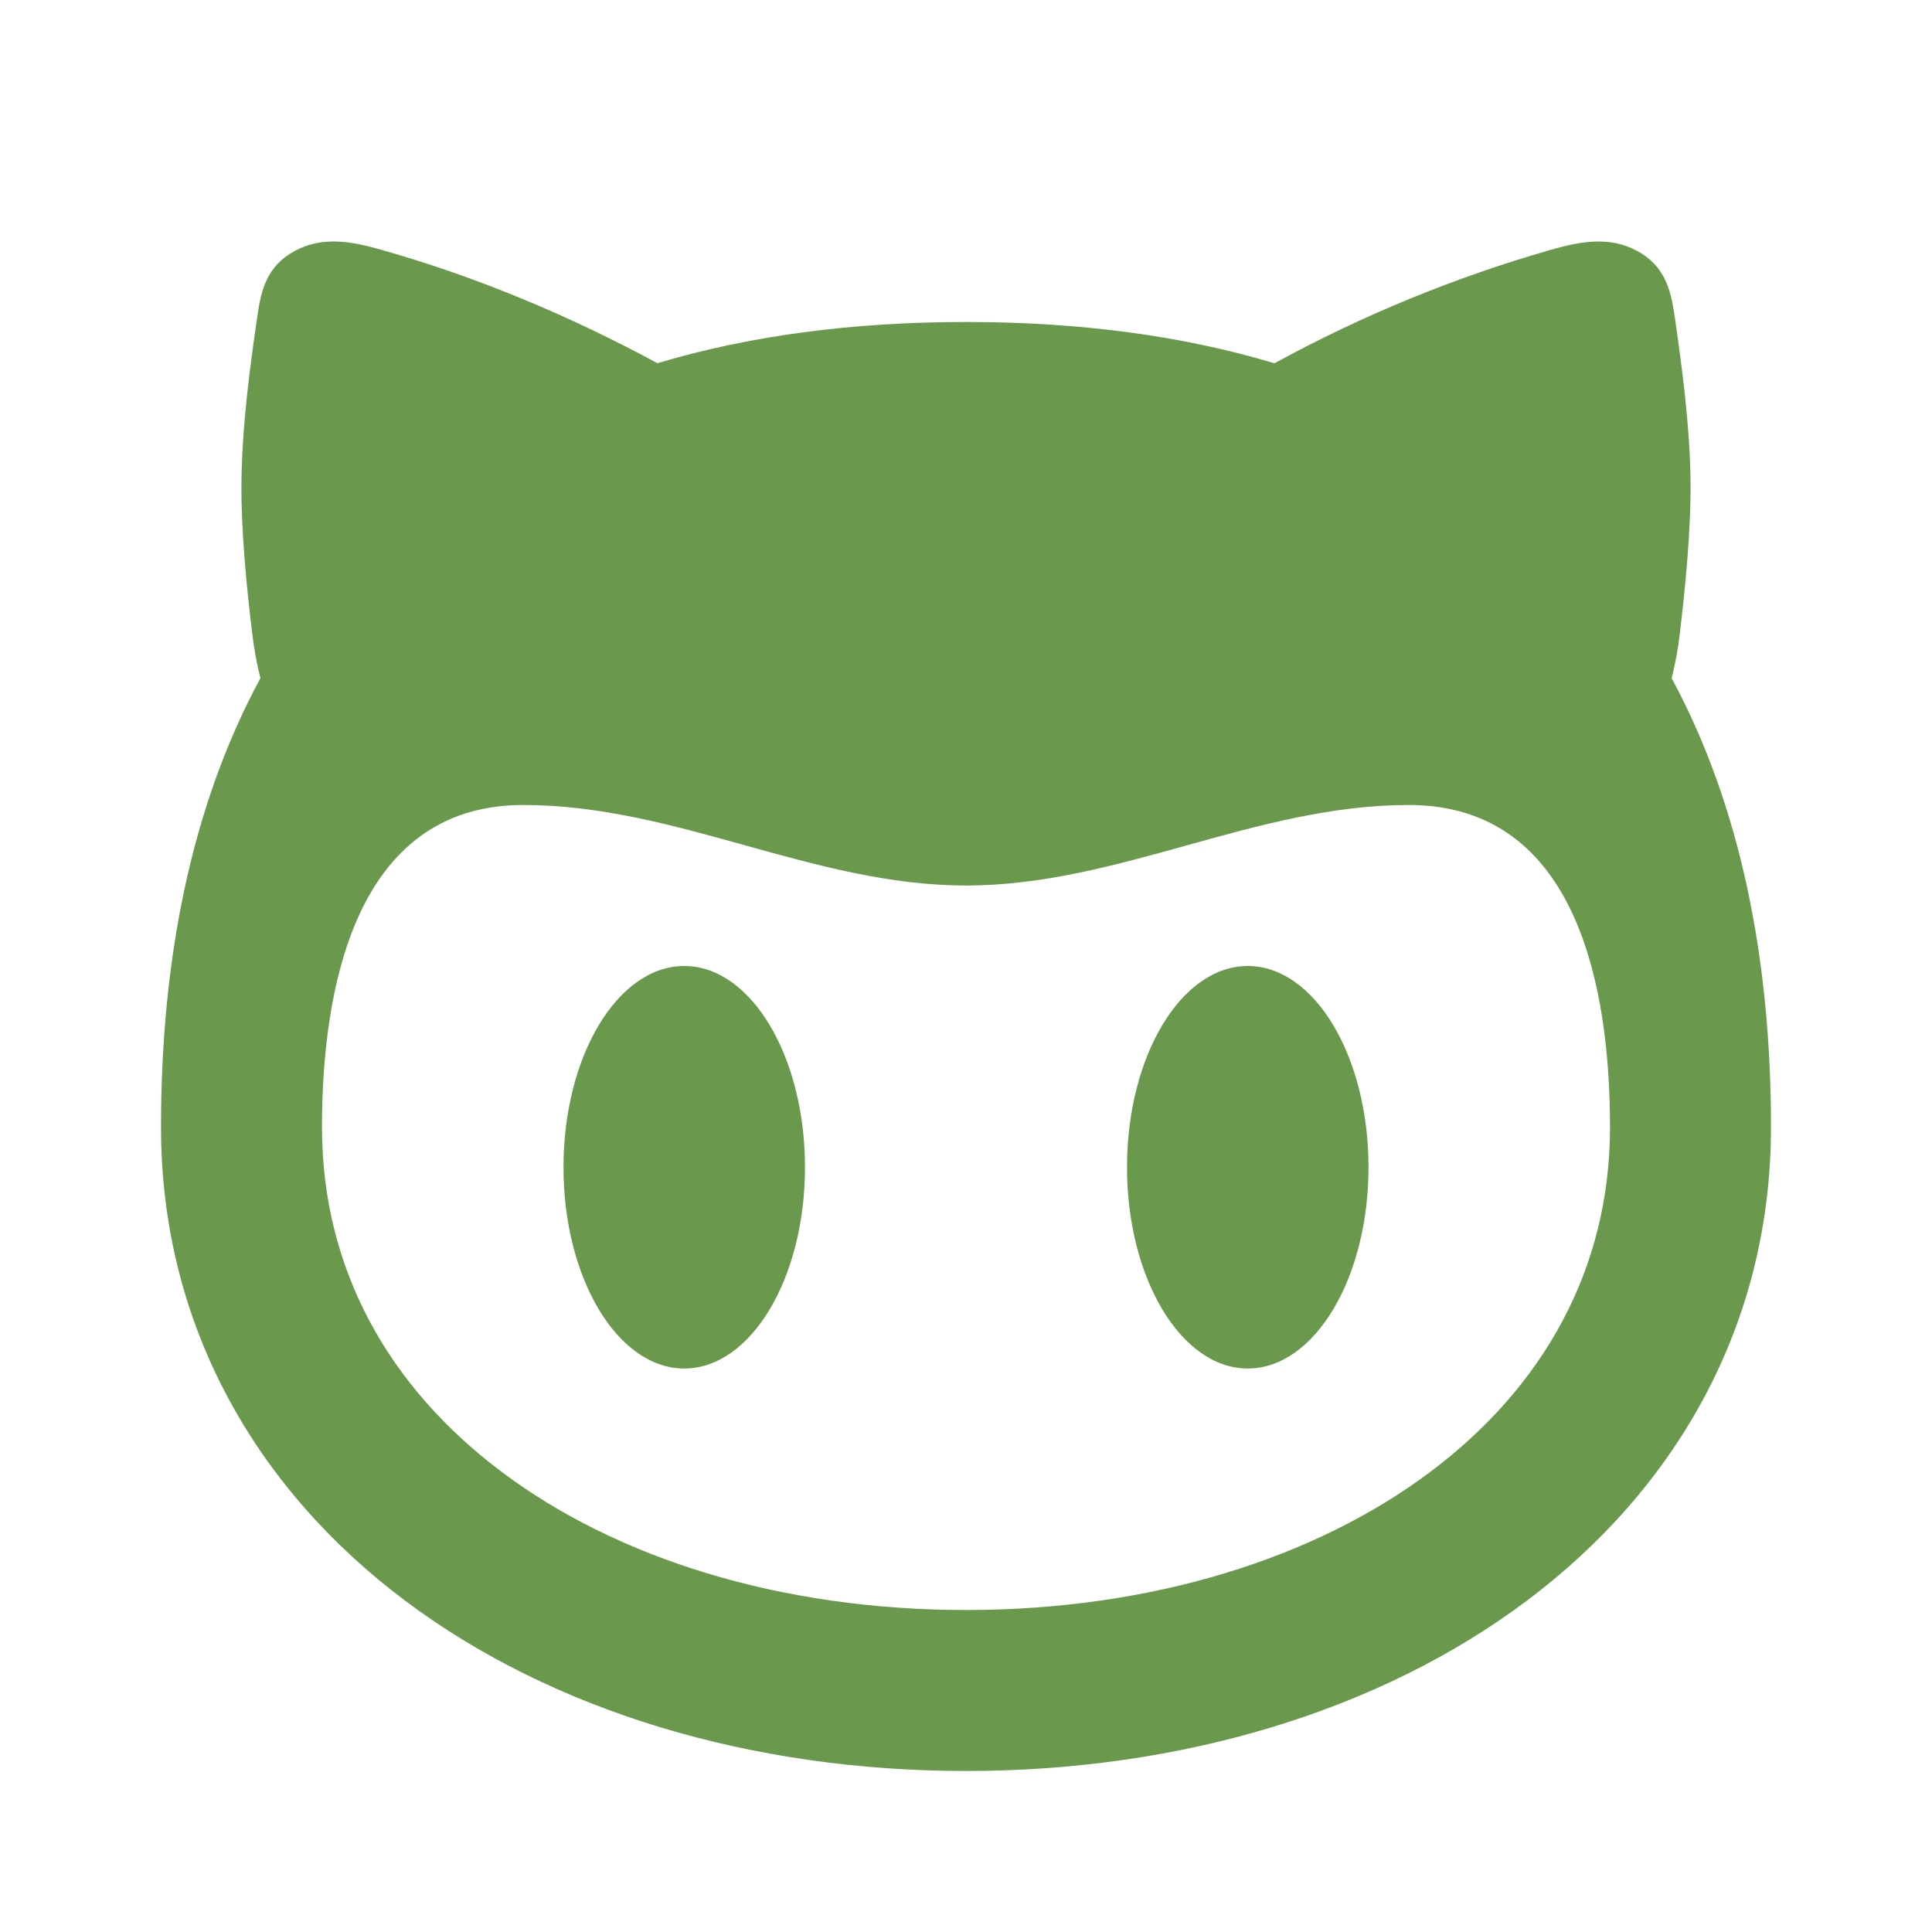 <svg width="53" height="53" viewBox="0 0 53 53" fill="none" xmlns="http://www.w3.org/2000/svg">
<path fill-rule="evenodd" clip-rule="evenodd" d="M46.375 13.157C46.395 14.498 46.227 16.178 46.079 17.404C46.032 17.809 45.958 18.21 45.858 18.605C47.749 22.105 48.583 26.317 48.583 30.917C48.583 36.367 45.962 40.856 41.879 43.917C37.833 46.949 32.374 48.583 26.5 48.583C20.626 48.583 15.167 46.949 11.121 43.917C7.038 40.856 4.417 36.367 4.417 30.917C4.417 26.317 5.249 22.105 7.144 18.605C7.044 18.21 6.97 17.809 6.923 17.404C6.771 16.178 6.603 14.498 6.625 13.157C6.647 11.649 6.846 10.141 7.064 8.643C7.166 7.95 7.325 7.299 8.078 6.888C8.847 6.468 9.655 6.623 10.452 6.85C13.142 7.612 15.664 8.683 18.035 9.964C20.538 9.215 23.36 8.833 26.5 8.833C29.64 8.833 32.462 9.215 34.962 9.966C37.367 8.651 39.911 7.607 42.546 6.852C43.343 6.625 44.153 6.468 44.92 6.888C45.671 7.299 45.832 7.95 45.936 8.643C46.152 10.141 46.353 11.649 46.375 13.157ZM44.167 30.917C44.167 27.191 43.31 22.083 38.646 22.083C36.544 22.083 34.554 22.635 32.566 23.188C30.581 23.74 28.598 24.292 26.5 24.292C24.402 24.292 22.419 23.74 20.434 23.188C18.446 22.635 16.459 22.083 14.354 22.083C9.703 22.083 8.833 27.207 8.833 30.917C8.833 34.812 10.66 38.052 13.771 40.384C16.916 42.745 21.399 44.167 26.5 44.167C31.601 44.167 36.082 42.742 39.229 40.384C42.34 38.05 44.167 34.812 44.167 30.917ZM22.083 32.021C22.083 35.068 20.599 37.542 18.771 37.542C16.942 37.542 15.458 35.068 15.458 32.021C15.458 28.973 16.942 26.5 18.771 26.5C20.599 26.5 22.083 28.973 22.083 32.021ZM34.229 37.542C36.058 37.542 37.542 35.068 37.542 32.021C37.542 28.973 36.058 26.5 34.229 26.5C32.401 26.5 30.917 28.973 30.917 32.021C30.917 35.068 32.401 37.542 34.229 37.542Z" fill="#6A994E"/>
</svg>

